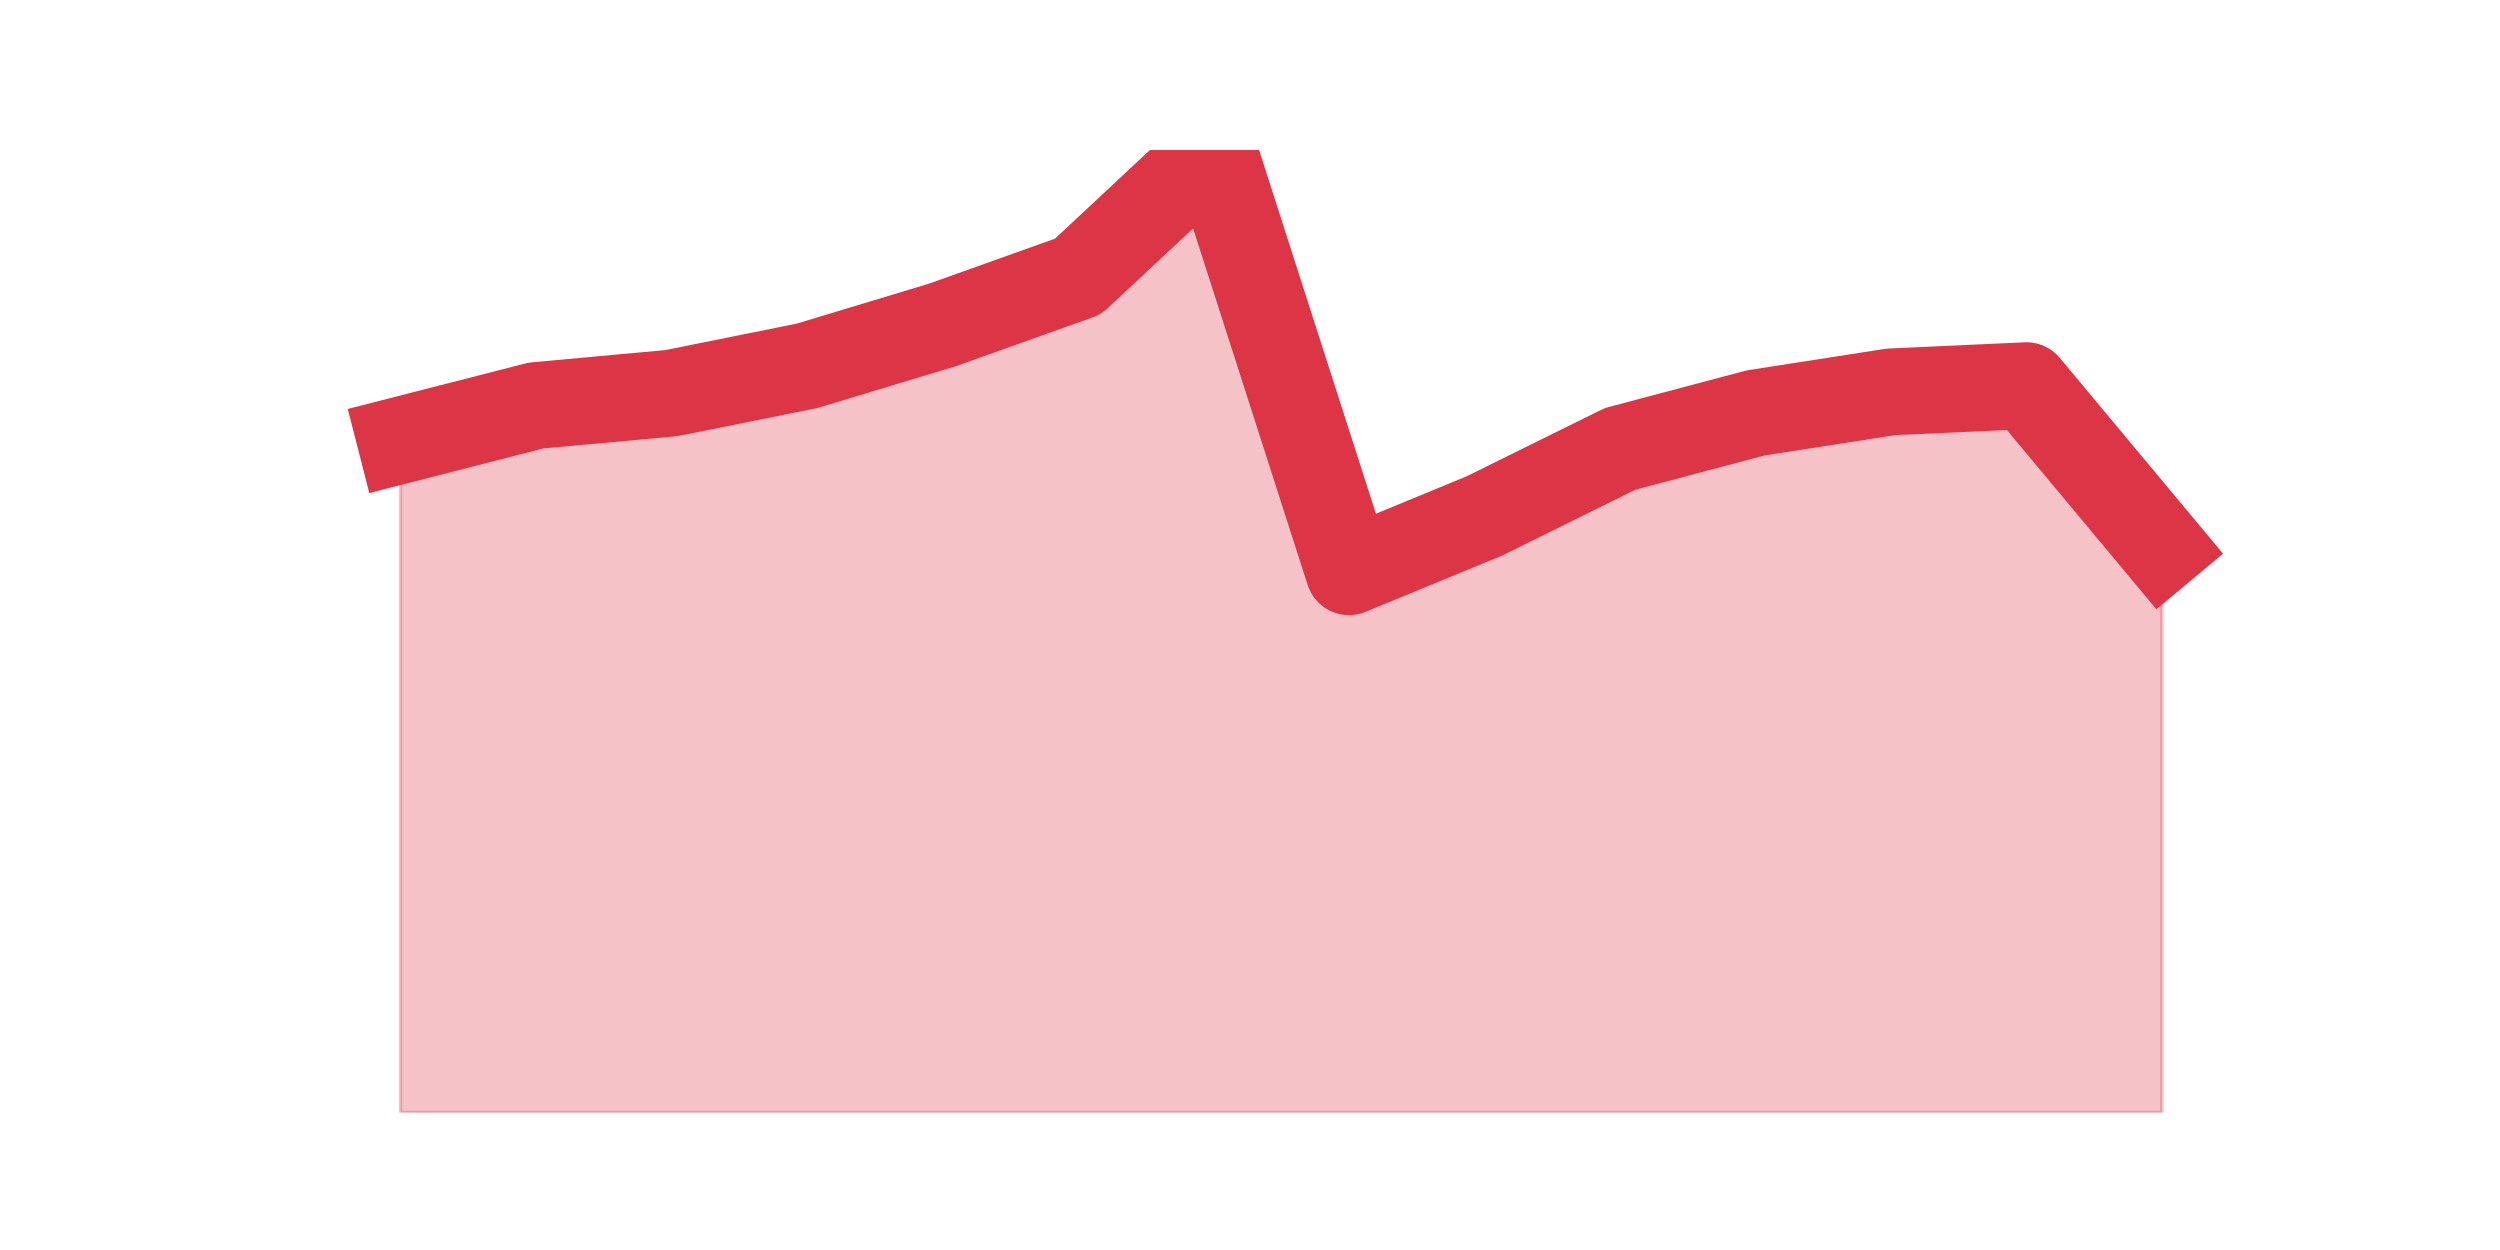 <?xml version="1.0" encoding="utf-8" standalone="no"?>
<!DOCTYPE svg PUBLIC "-//W3C//DTD SVG 1.1//EN"
  "http://www.w3.org/Graphics/SVG/1.1/DTD/svg11.dtd">
<!-- Created with matplotlib (https://matplotlib.org/) -->
<svg height="360pt" version="1.1" viewBox="0 0 720 360" width="720pt" xmlns="http://www.w3.org/2000/svg" xmlns:xlink="http://www.w3.org/1999/xlink">
 <defs>
  <style type="text/css">*{stroke-linecap:butt;stroke-linejoin:round;}</style>
 </defs>
 <g id="figure_1">
  <g id="patch_1">
   <path d="M 0 360 
L 720 360 
L 720 0 
L 0 0 
z
" style="fill:none;"/>
  </g>
  <g id="axes_1">
   <g id="matplotlib.axis_1"/>
   <g id="matplotlib.axis_2"/>
   <g id="PolyCollection_1">
    <defs>
     <path d="M 115.364 -233.211 
L 115.364 -39.6 
L 154.385 -39.6 
L 193.406 -39.6 
L 232.427 -39.6 
L 271.448 -39.6 
L 310.469 -39.6 
L 349.49 -39.6 
L 388.51 -39.6 
L 427.531 -39.6 
L 466.552 -39.6 
L 505.573 -39.6 
L 544.594 -39.6 
L 583.615 -39.6 
L 622.636 -39.6 
L 622.636 -202.134 
L 622.636 -202.134 
L 583.615 -248.929 
L 544.594 -247.143 
L 505.573 -241.07 
L 466.552 -230.711 
L 427.531 -211.421 
L 388.51 -195.346 
L 349.49 -316.8 
L 310.469 -280.364 
L 271.448 -266.432 
L 232.427 -254.644 
L 193.406 -246.786 
L 154.385 -243.213 
L 115.364 -233.211 
z
" id="m78cfd6b691" style="stroke:#dc3545;stroke-opacity:0.3;"/>
    </defs>
    <g clip-path="url(#p9c4a8fc0ea)">
     <use style="fill:#dc3545;fill-opacity:0.3;stroke:#dc3545;stroke-opacity:0.3;" x="0" xlink:href="#m78cfd6b691" y="360"/>
    </g>
   </g>
   <g id="line2d_1">
    <path clip-path="url(#p9c4a8fc0ea)" d="M 115.364 126.789 
L 154.385 116.787 
L 193.406 113.214 
L 232.427 105.356 
L 271.448 93.568 
L 310.469 79.636 
L 349.49 43.2 
L 388.51 164.654 
L 427.531 148.579 
L 466.552 129.289 
L 505.573 118.93 
L 544.594 112.857 
L 583.615 111.071 
L 622.636 157.866 
" style="fill:none;stroke:#dc3545;stroke-linecap:square;stroke-width:25;"/>
   </g>
  </g>
 </g>
 <defs>
  <clipPath id="p9c4a8fc0ea">
   <rect height="277.2" width="558" x="90" y="43.2"/>
  </clipPath>
 </defs>
</svg>
